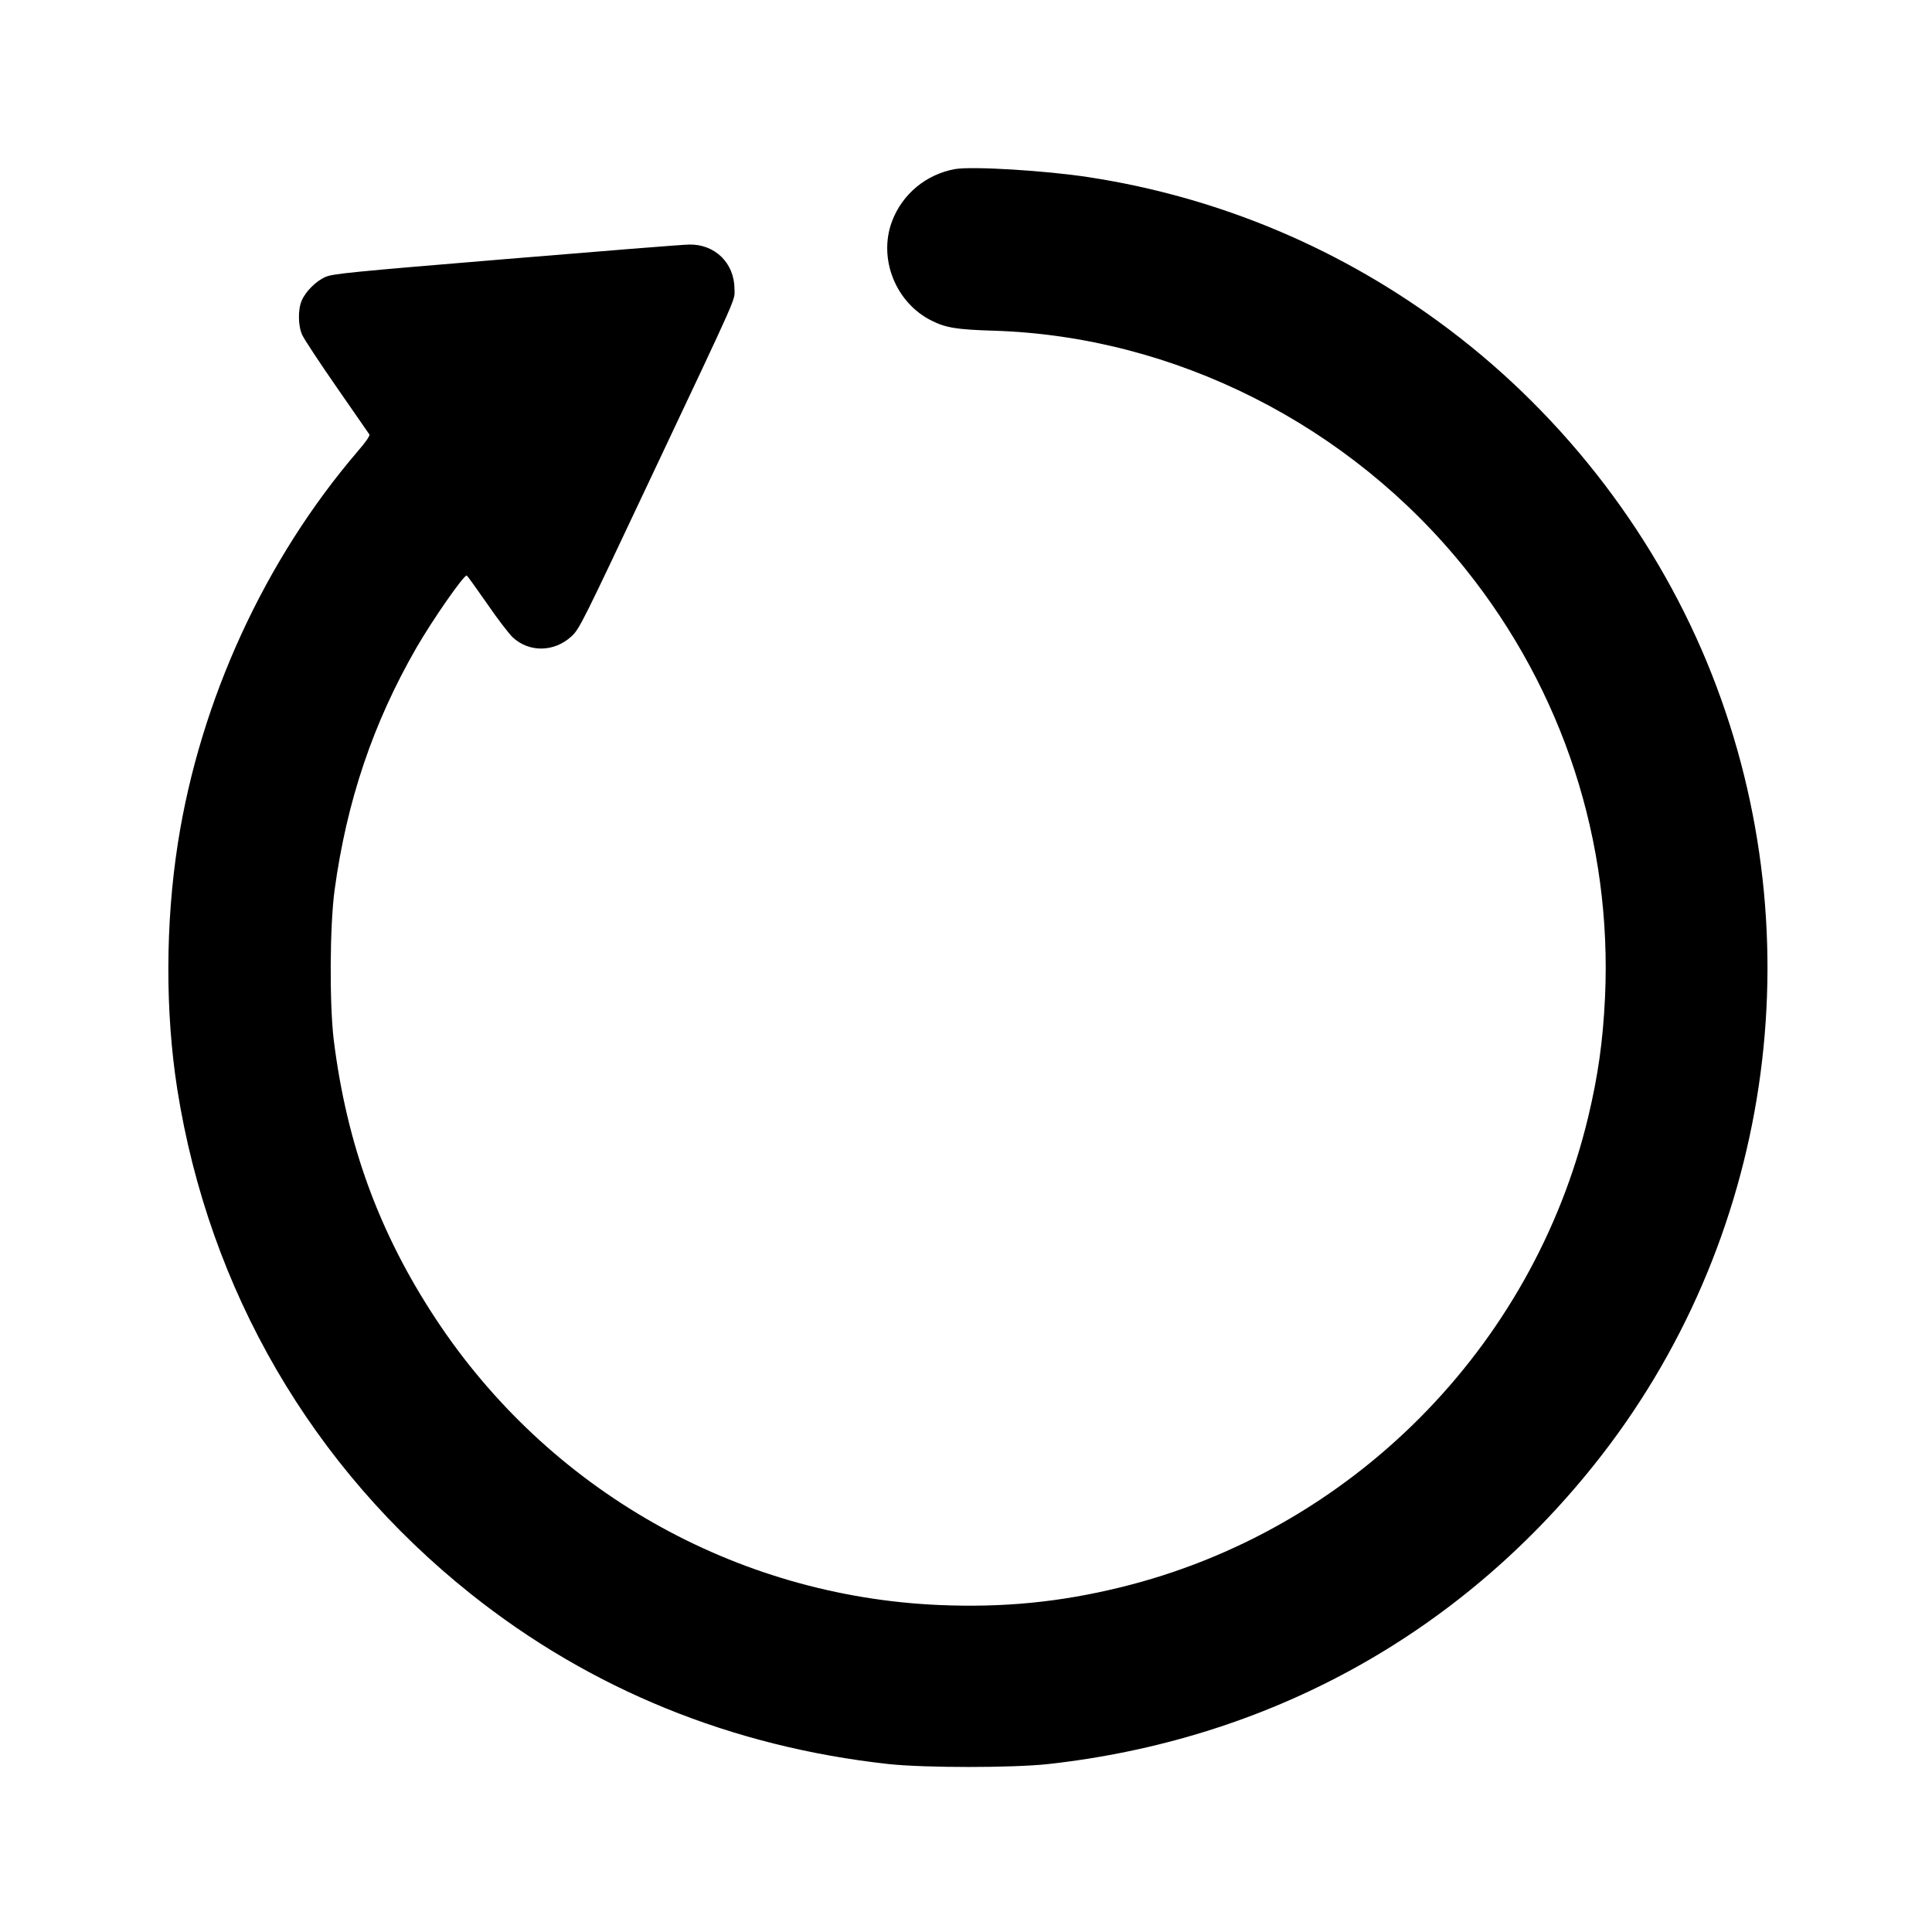 <?xml version="1.0" standalone="no"?>
<!DOCTYPE svg PUBLIC "-//W3C//DTD SVG 20010904//EN"
 "http://www.w3.org/TR/2001/REC-SVG-20010904/DTD/svg10.dtd">
<svg version="1.0" xmlns="http://www.w3.org/2000/svg"
 width="1200pt" height="1200pt" viewBox="0 0 1200 1200"
 preserveAspectRatio="xMidYMid meet">

<g transform="translate(0,1200) scale(0.1,-0.1)"
fill="#000000" stroke="none">
<path d="M5933 10950 c-180 -32 -329 -155 -393 -326 -86 -231 23 -505 247
-616 88 -44 155 -55 383 -62 1125 -34 2215 -585 2933 -1481 606 -757 911
-1693 866 -2661 -13 -271 -43 -485 -105 -744 -344 -1433 -1473 -2569 -2904
-2919 -379 -93 -731 -127 -1128 -110 -1264 55 -2426 715 -3126 1778 -351 533
-552 1082 -633 1731 -27 223 -25 707 5 930 75 553 239 1039 508 1506 102 177
299 459 313 449 5 -2 61 -81 126 -174 64 -94 137 -188 160 -210 103 -95 258
-92 365 7 49 45 67 82 496 992 557 1179 516 1089 516 1166 -1 160 -121 278
-281 275 -36 0 -548 -41 -1137 -90 -965 -80 -1076 -91 -1122 -111 -58 -25
-123 -89 -148 -147 -24 -55 -23 -157 3 -213 11 -25 107 -171 214 -325 107
-154 198 -286 203 -293 5 -8 -20 -45 -72 -105 -577 -673 -978 -1545 -1117
-2433 -78 -498 -79 -1051 -4 -1529 198 -1251 837 -2349 1823 -3135 744 -593
1622 -950 2596 -1057 227 -24 766 -24 990 0 1362 151 2543 798 3390 1857 1102
1377 1383 3260 733 4910 -332 843 -906 1596 -1633 2144 -660 498 -1423 820
-2235 945 -271 42 -726 69 -832 51z"/>
</g>
</svg>
